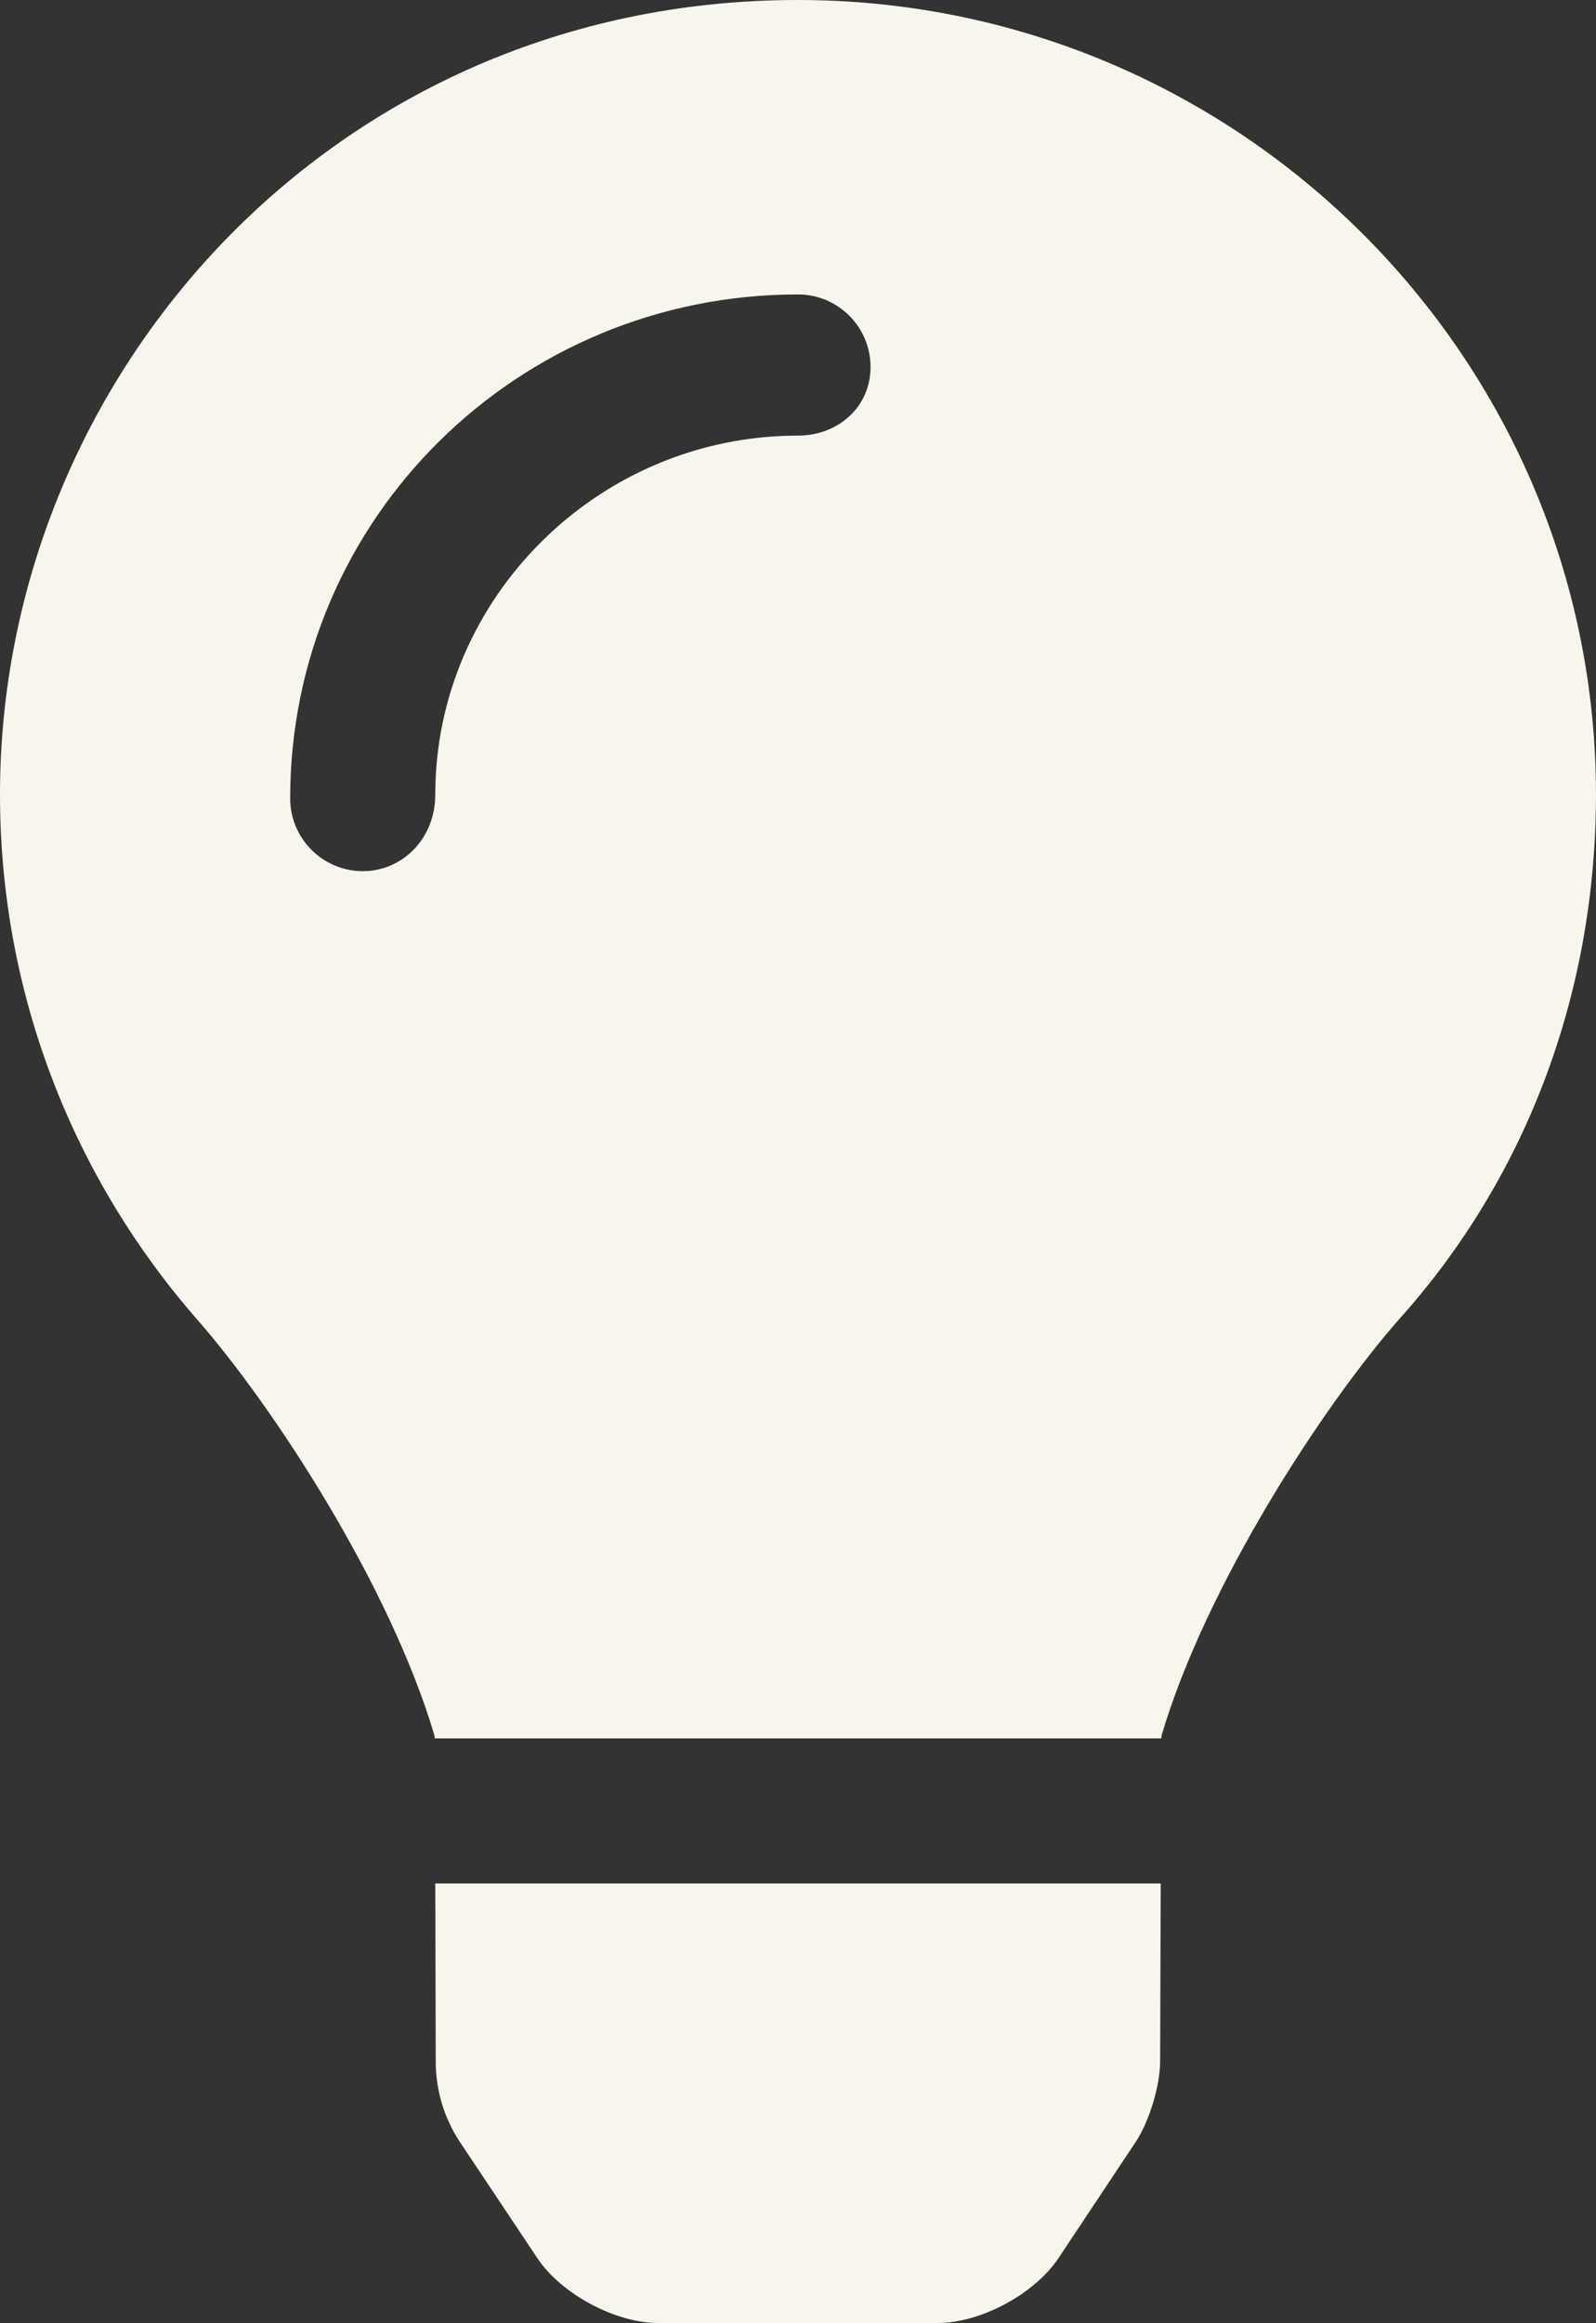 <?xml version="1.0" encoding="UTF-8"?><svg id="Layer_2" xmlns="http://www.w3.org/2000/svg" viewBox="0 0 352 511.95"><rect x="0" y="0" width="352" height="511.95" fill="#333333" stroke="none"/><defs><style>.cls-1{fill:#f7f5ec;}</style></defs><g id="Layer_1-2"><path class="cls-1" d="M96.1,454.29c0,6.3,1.82,12.44,5.28,17.69l17.14,25.69c5.25,7.88,17.17,14.28,26.64,14.28h61.67c9.44,0,21.36-6.4,26.61-14.28l17.08-25.68c2.94-4.44,5.35-12.37,5.35-17.7l.13-39.2H96l.1,39.2ZM175.4,0C73.44.31,0,82.96,0,175.09c0,44.38,16.44,84.84,43.56,115.8,16.53,18.84,42.34,58.23,52.22,91.45.03.25.09.52.12.78h160.2c.03-.27.09-.52.12-.78,9.88-33.22,35.69-72.61,52.22-91.45,27.15-30.1,43.55-70.5,43.55-115.8C352,78.6,272.9-.3,175.4,0ZM176,96c-44.13,0-80,35.89-80,79.1,0,9.69-7.2,16.89-16,16.89s-16-7.2-16-16c0-61.76,50.25-111.1,112-111.1,8.84,0,16,7.16,16,16s-7.2,15.11-16,15.11Z"/></g></svg>